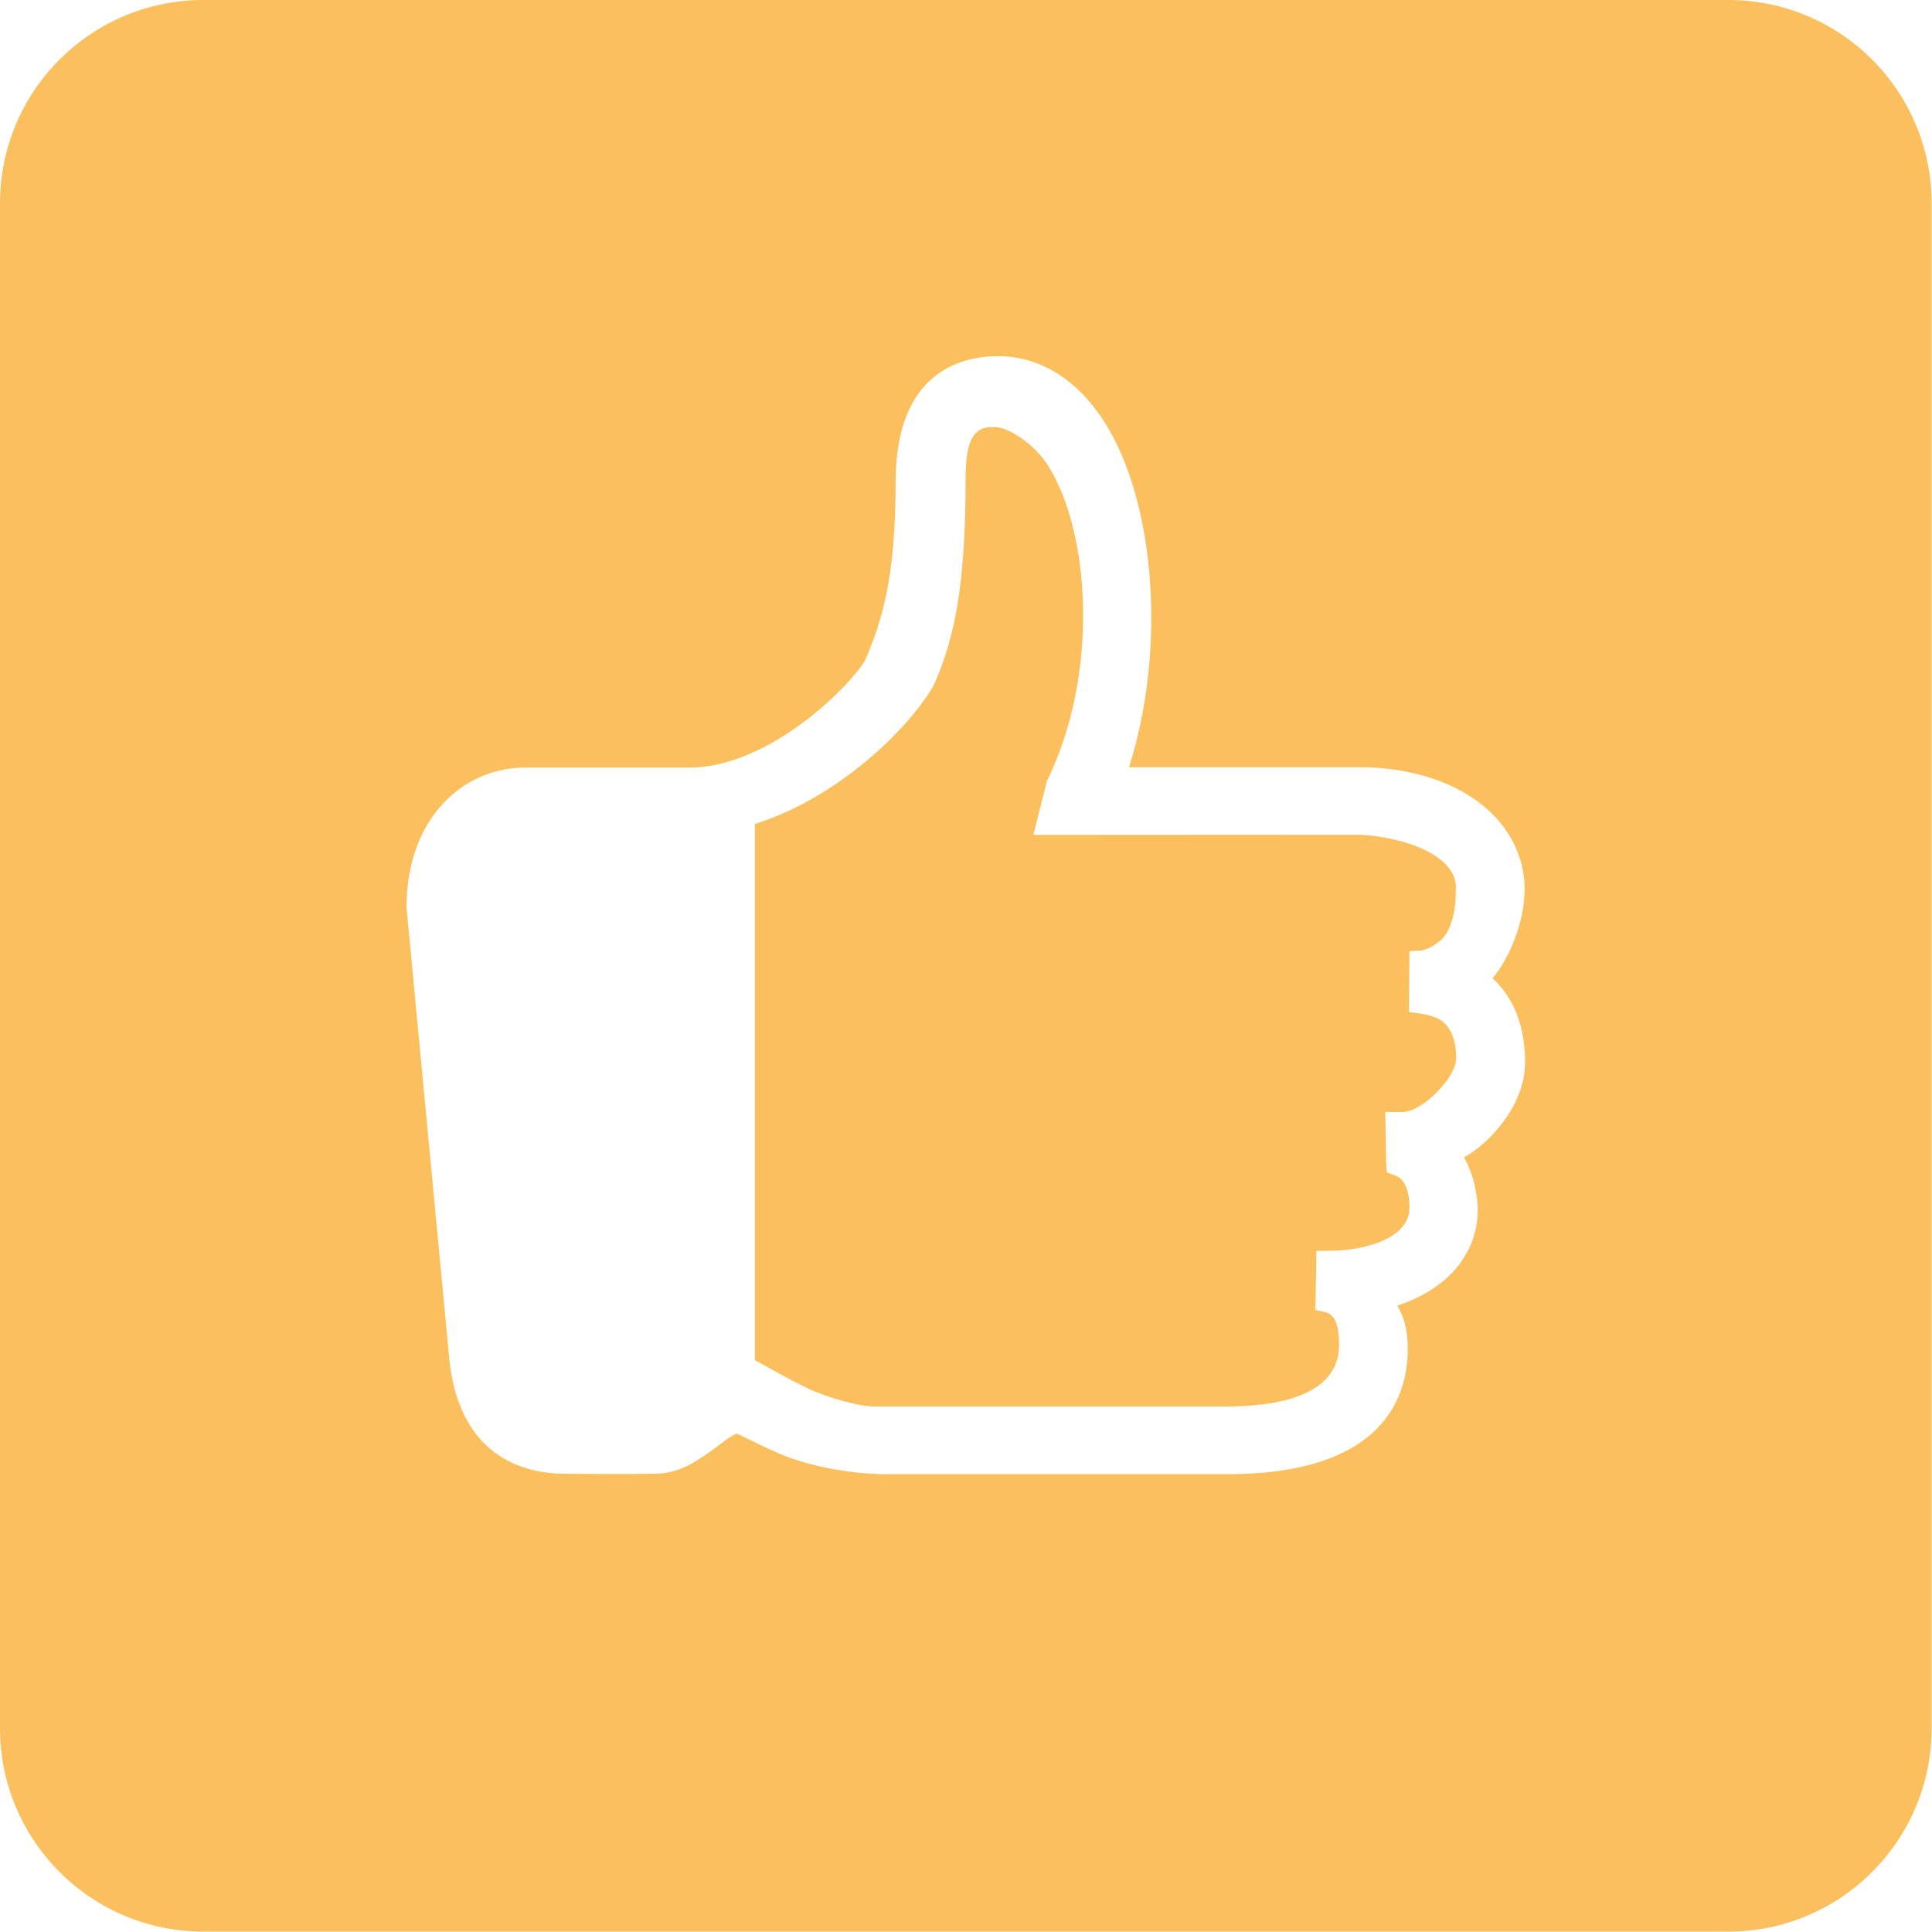<?xml version="1.0" standalone="no"?><!DOCTYPE svg PUBLIC "-//W3C//DTD SVG 1.1//EN" "http://www.w3.org/Graphics/SVG/1.1/DTD/svg11.dtd"><svg t="1526976403881" class="icon" style="" viewBox="0 0 1024 1024" version="1.1" xmlns="http://www.w3.org/2000/svg" p-id="24741" xmlns:xlink="http://www.w3.org/1999/xlink" width="32" height="32"><defs><style type="text/css"></style></defs><path d="M751.953 537.095l-5.199-0.7 0.3-32.294 5.699-0.2c0.1 0 4.699-0.4 10.698-5.399 6.099-4.999 7.798-17.297 7.998-20.996l0.2-7.199c0-16.397-25.695-26.495-50.99-27.895l-172.966 0.1 7.199-28.594c27.995-56.789 22.896-132.274 0.5-167.267-7.299-11.498-21.096-20.296-28.095-20.296-6.499 0-15.497 0-15.497 26.195 0 59.788-6.099 85.483-16.497 109.779-10.098 19.296-47.691 59.488-95.181 74.385v284.244l1.5 0.8c6.999 3.899 18.596 10.298 26.295 13.997 10.098 4.899 27.395 9.698 34.993 9.698h187.063c27.295 0 59.788-5.699 59.788-32.794 0-15.497-5.299-16.697-7.898-17.297l-4.699-1.1 0.5-25.595v-5.699h5.999c20.896 0 43.392-7.099 43.392-22.796 0-14.397-5.999-16.597-8.198-17.397l-3.799-1.4-0.4-4.099-0.4-27.895h9.298c9.898 0 27.895-17.797 28.194-27.995 0.3-9.398-2.599-16.897-7.998-20.596-2.699-2-9.098-3.399-11.798-3.699z" fill="#FBBF5D" p-id="24742"></path><path d="M916.021 0H107.779C48.291 0 0 48.191 0 107.779V916.021c0 59.488 48.291 107.779 107.779 107.779h808.242c59.488 0 107.779-48.291 107.779-107.779V107.779C1023.8 48.191 975.509 0 916.021 0zM775.948 613.48c4.799 8.098 7.299 19.896 7.299 27.495 0 23.495-15.797 42.192-42.592 50.99 3.999 7.199 5.499 13.897 5.499 22.996 0 24.795-12.398 66.387-95.581 66.387H470.008c-18.896 0-40.992-4.199-56.189-10.598-6.499-2.799-12.498-5.699-16.797-7.798-2.4-1.2-5.199-2.5-6.499-3.099-2 0.5-5.799 3.299-8.798 5.599l-2.3 1.7c-8.098 5.999-18.196 13.497-30.694 13.897-3.799 0.1-10.298 0.2-17.197 0.2-13.397 0-31.294-0.1-31.294-0.1-37.093 0-59.288-22.696-62.388-63.888l-22.396-236.354c0-23.395 7.499-43.492 21.396-57.089 11.298-11.098 25.895-16.997 42.092-16.997h86.383c43.691 0 87.083-45.391 93.282-57.089 8.398-19.696 16.097-41.992 16.097-94.282 0-57.989 34.193-66.687 54.589-66.687 12.598 0 36.593 4.499 55.989 34.793 27.495 42.892 32.794 121.776 13.097 183.064h121.576c50.99 0 87.283 26.395 88.183 64.087 0 17.996-8.298 37.693-17.097 47.791 11.298 10.198 17.297 25.495 17.297 44.691-0.1 22.296-18.096 42.192-32.394 50.29z" fill="#FBBF5D" p-id="24743"></path></svg>
